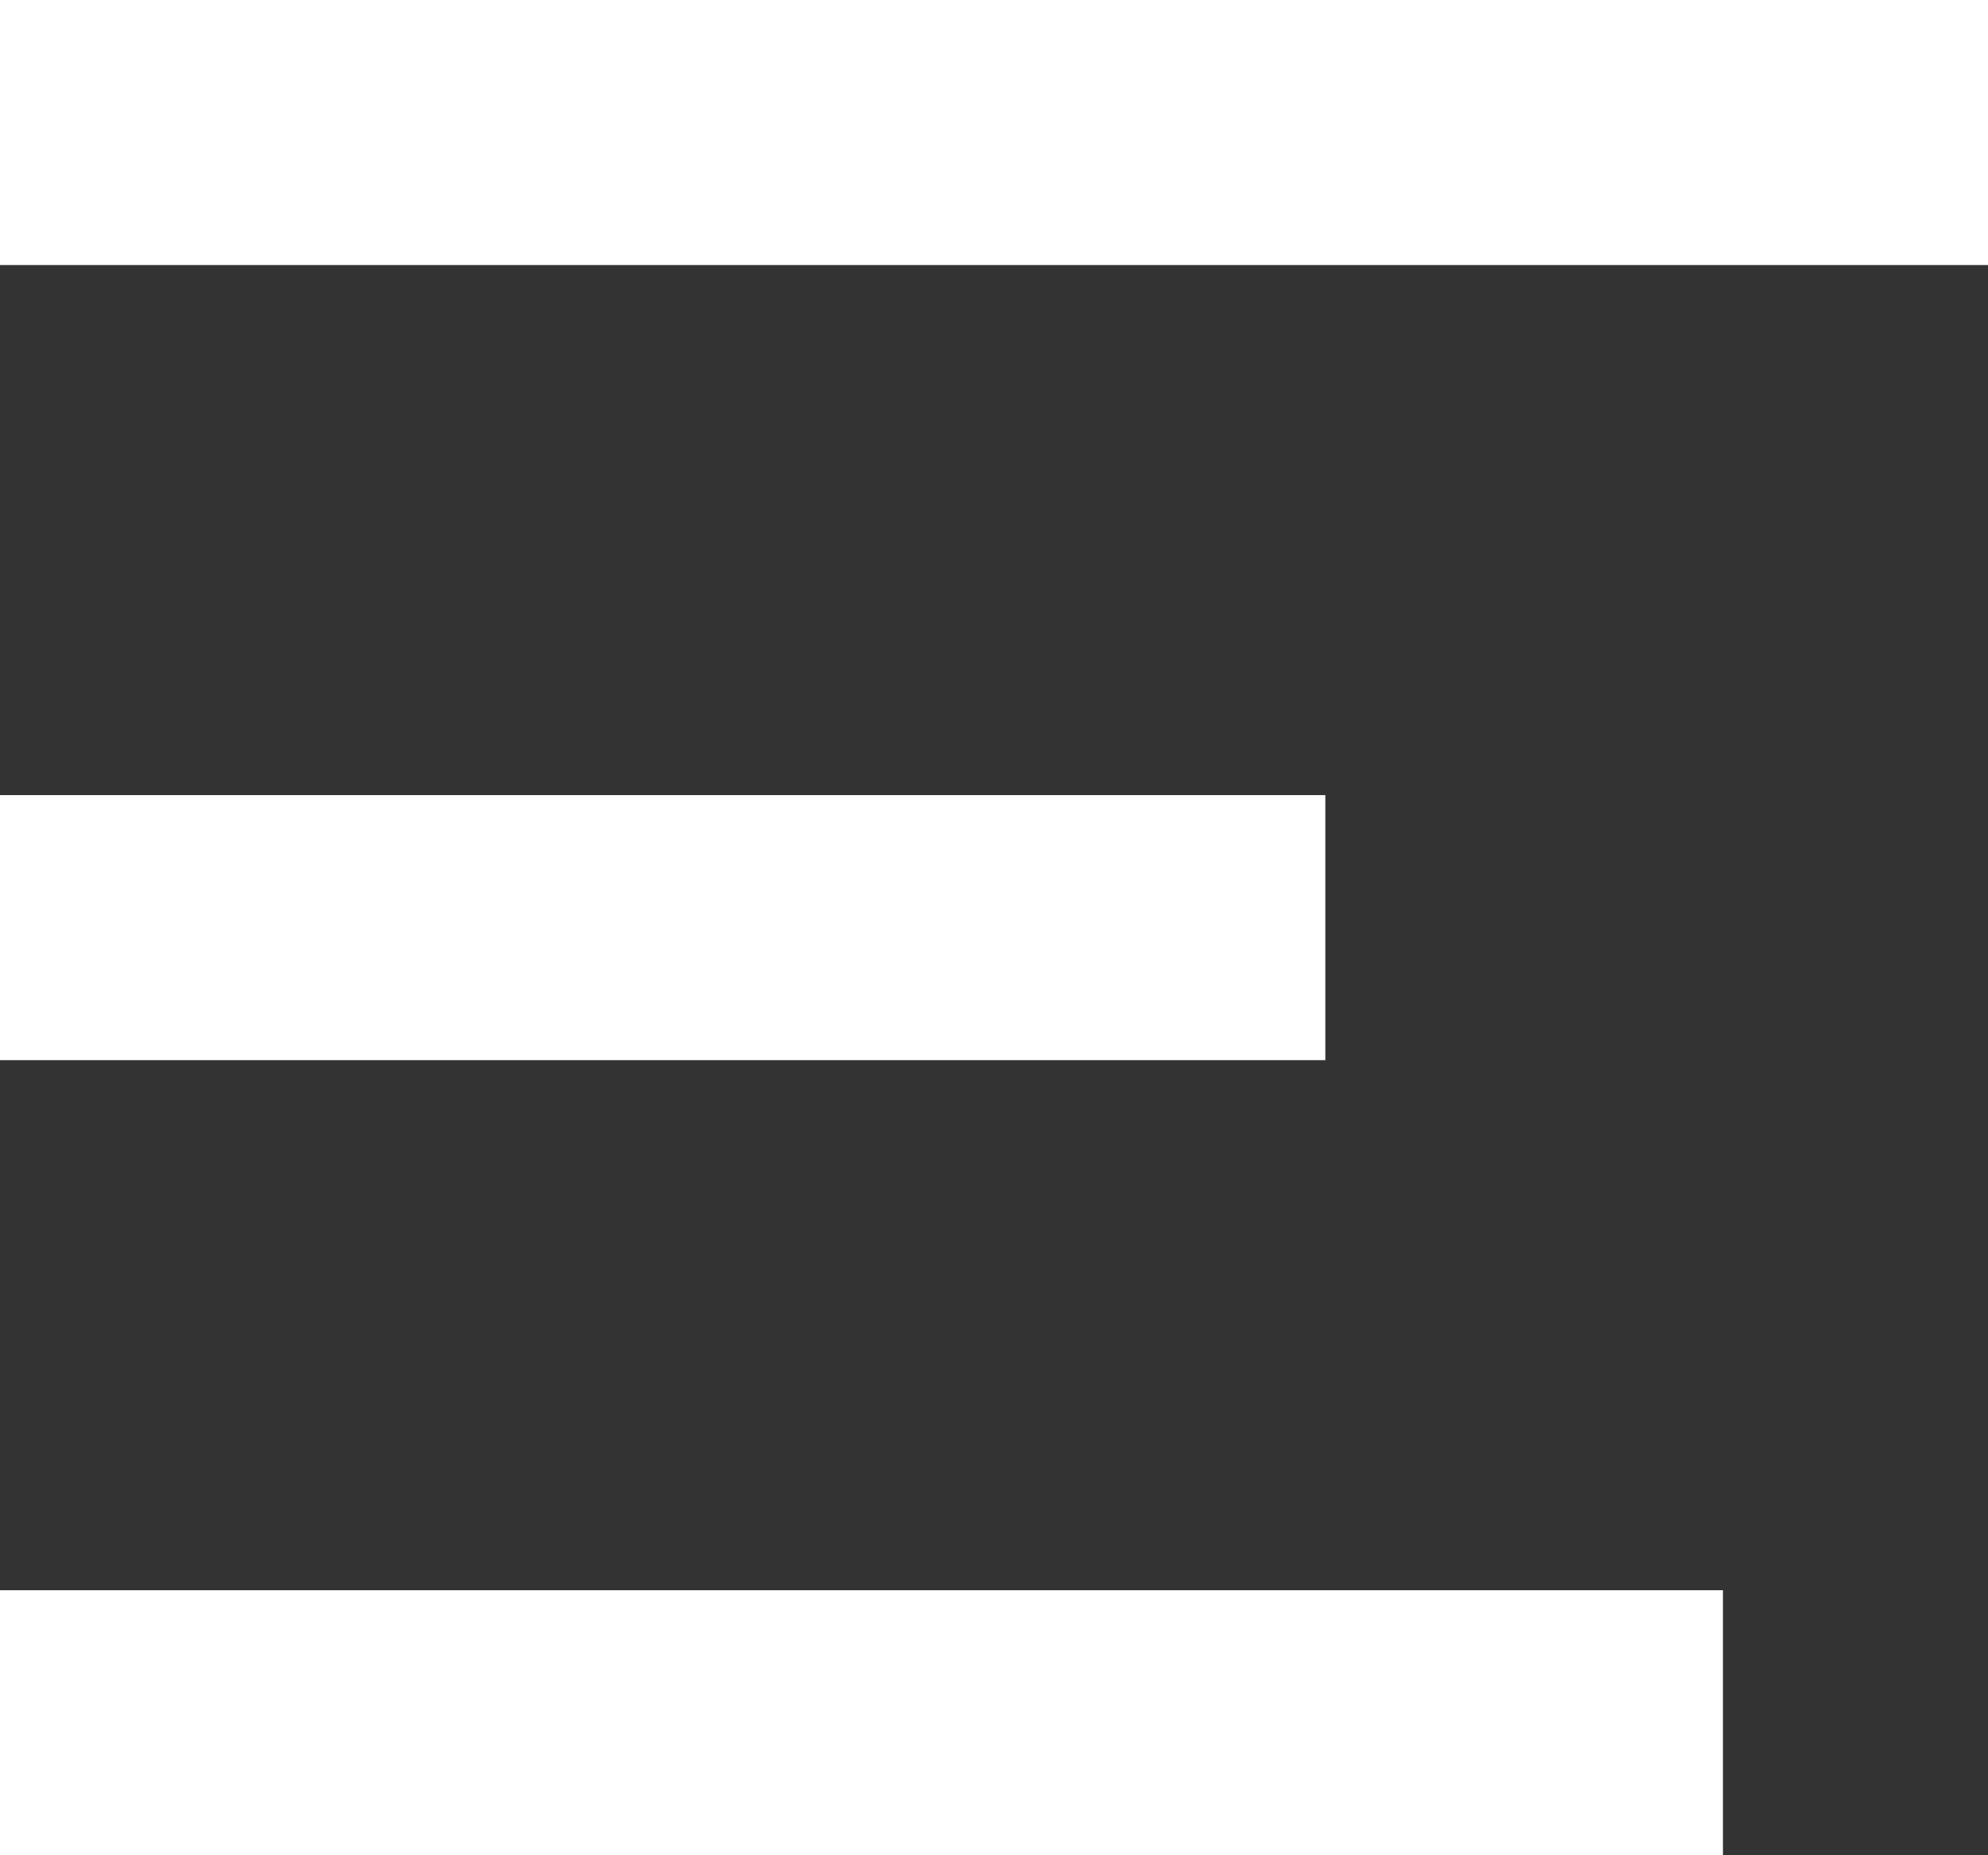 <svg width="15" height="14" viewBox="0 0 15 14" fill="none" xmlns="http://www.w3.org/2000/svg">
<rect x="0" y="0" width="15" height="14" fill="#333333" stroke="none"/>
<path d="M0 1H15" stroke="white" stroke-width="2"/>
<path d="M0 7H10" stroke="white" stroke-width="2"/>
<path d="M0 13H13" stroke="white" stroke-width="2"/>
</svg>
